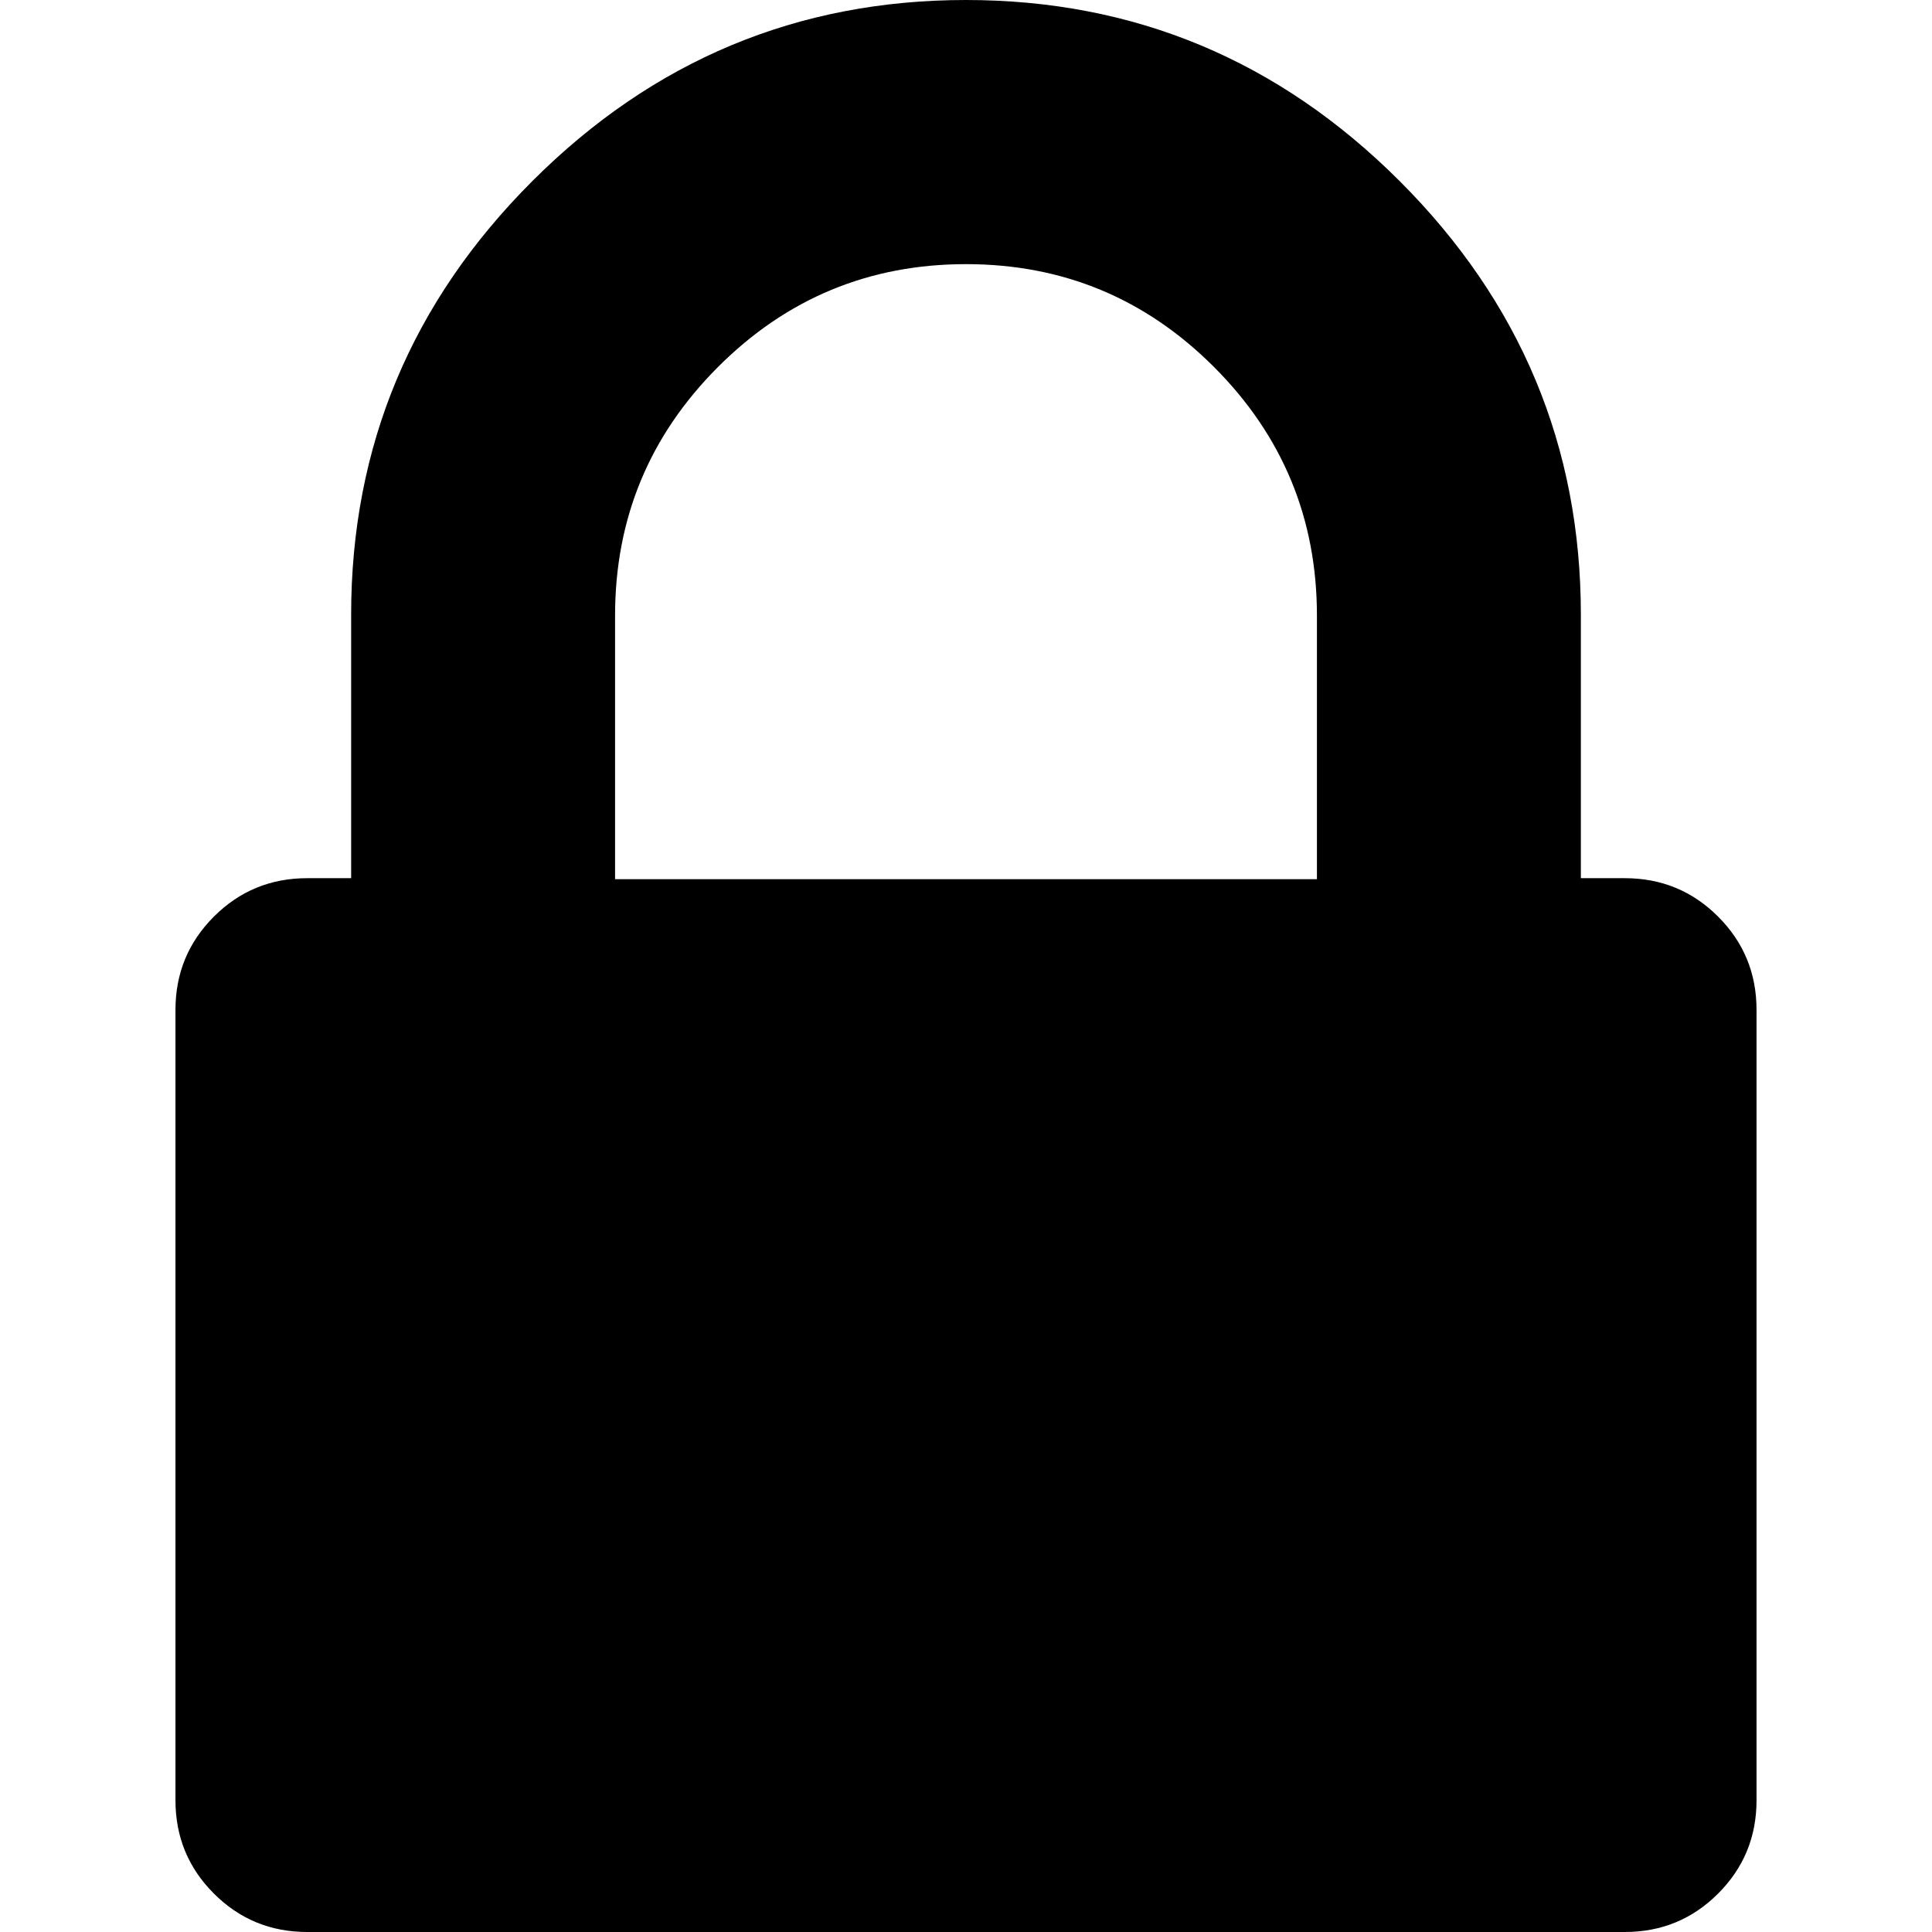 <?xml version="1.0" encoding="UTF-8"?>
<svg width="1024px" height="1024px" viewBox="0 0 1024 1024" version="1.1" xmlns="http://www.w3.org/2000/svg" xmlns:xlink="http://www.w3.org/1999/xlink">
    <!-- Generator: Sketch 56.3 (81716) - https://sketch.com -->
    <title>lock</title>
    <desc>Created with Sketch.</desc>
    <defs>
        <path d="M326,466 L698,466 L698,326.286 C698,274.863 679.836,230.96 643.508,194.576 C607.18,158.192 563.344,140 512,140 C460.656,140 416.82,158.192 380.492,194.576 C344.164,230.96 326,274.863 326,326.286 L326,466 Z M931,535.273 L931,954.182 C931,973.576 924.211,990.061 910.632,1003.636 C897.053,1017.212 880.565,1024 861.167,1024 L162.833,1024 C143.435,1024 126.947,1017.212 113.368,1003.636 C99.789,990.061 93,973.576 93,954.182 L93,535.273 C93,515.879 99.789,499.394 113.368,485.818 C126.947,472.242 143.435,465.455 162.833,465.455 L186.111,465.455 L186.111,325.818 C186.111,236.606 218.118,160 282.132,96 C346.146,32 422.769,0 512,0 C601.231,0 677.854,32 741.868,96 C805.882,160 837.889,236.606 837.889,325.818 L837.889,465.455 L861.167,465.455 C880.565,465.455 897.053,472.242 910.632,485.818 C924.211,499.394 931,515.879 931,535.273 Z" id="path-1"></path>
    </defs>
    <g id="Symbols" stroke="none" stroke-width="1" fill="none" fill-rule="evenodd">
        <g id="lock">
            <mask id="mask-2" fill="white">
                <use xlink:href="#path-1"></use>
            </mask>
            <use id="Mask" fill="#000000" fill-rule="nonzero" xlink:href="#path-1"></use>
        </g>
    </g>
</svg>